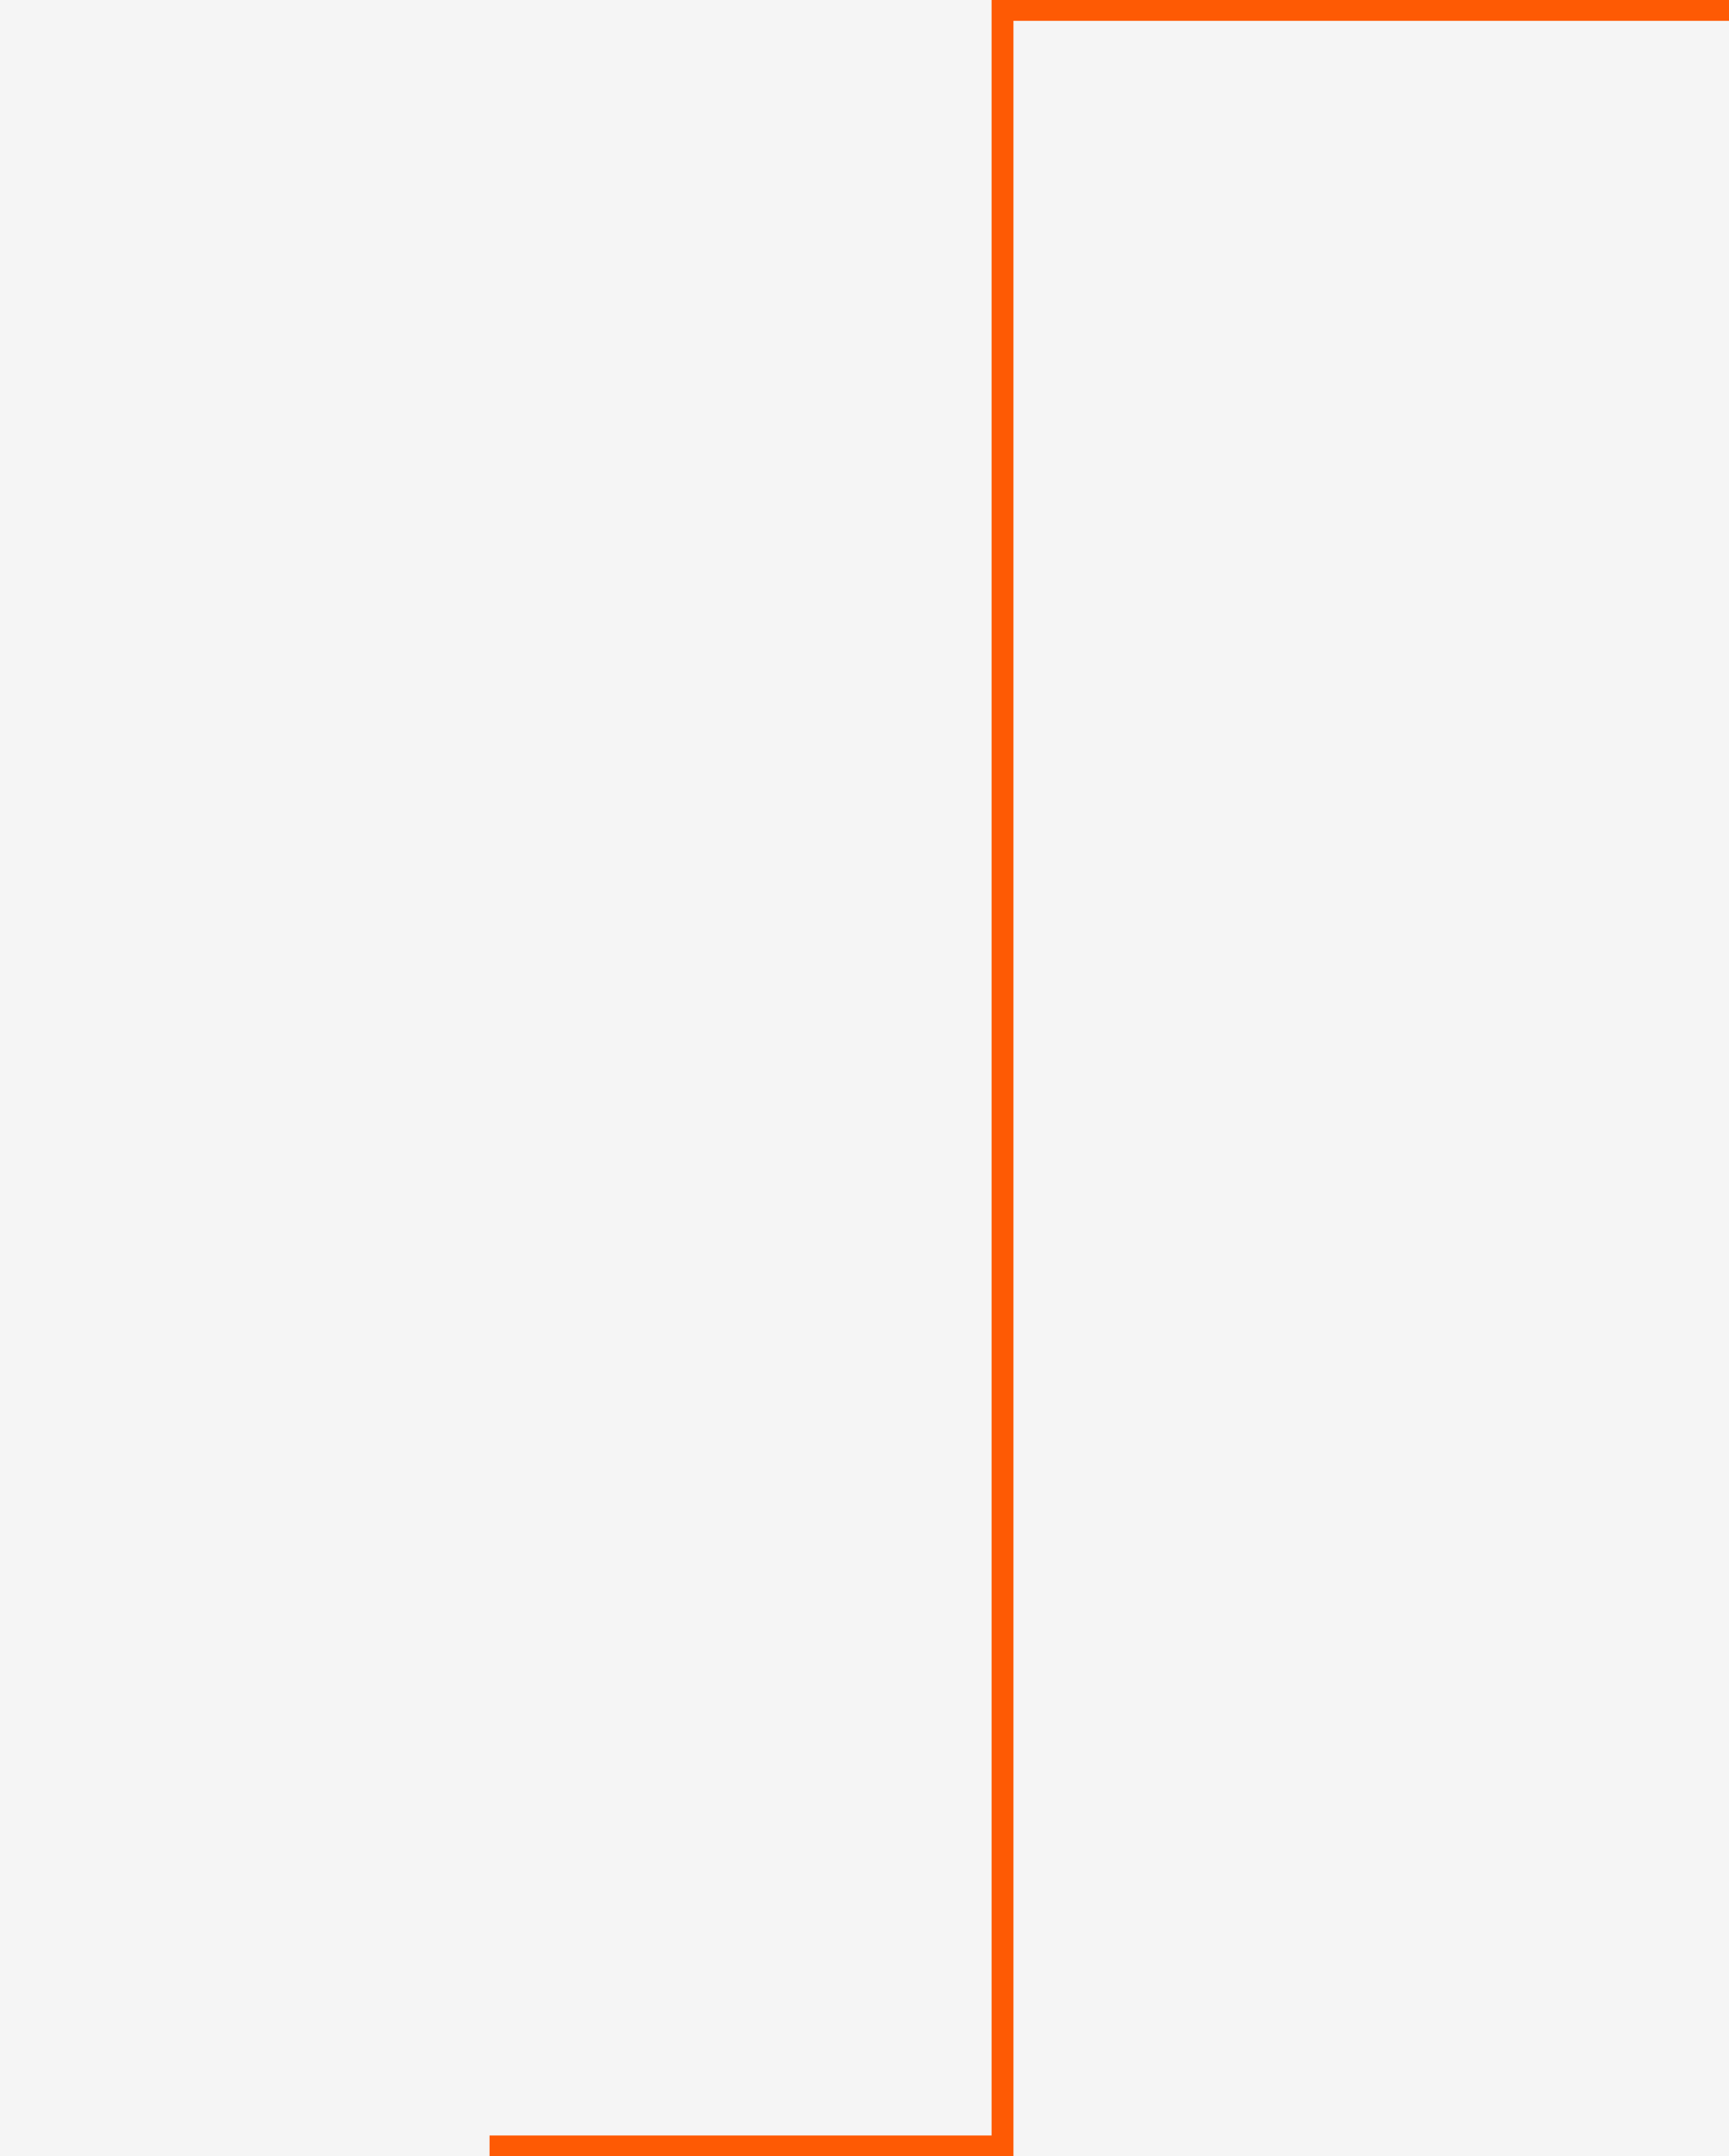 <svg version="1.2" xmlns="http://www.w3.org/2000/svg" viewBox="0 0 166 207" width="166" height="207">
	<title>vector_7svg-svg</title>
	<defs>
		<clipPath clipPathUnits="userSpaceOnUse" id="cp1">
			<path d="m166 0h-166v207h166z"/>
		</clipPath>
	</defs>
	<style>
		.s0 { fill: #f5f5f5 } 
		.s1 { fill: #fe5a04 } 
	</style>
	<path id="Layer" class="s0" d="m0 0h166v207h-166z"/>
	<g id="Clip-Path" clip-path="url(#cp1)">
		<g id="Layer">
			<path id="Layer" class="s1" d="m96.2 1h-1v-1h1zm0 205h1.1v1h-1.1zm69.8-204h-69.8v-2h69.8zm-68.7-1v205h-2.1v-205zm-1.1 206h-49.2v-2h49.2z"/>
		</g>
	</g>
</svg>